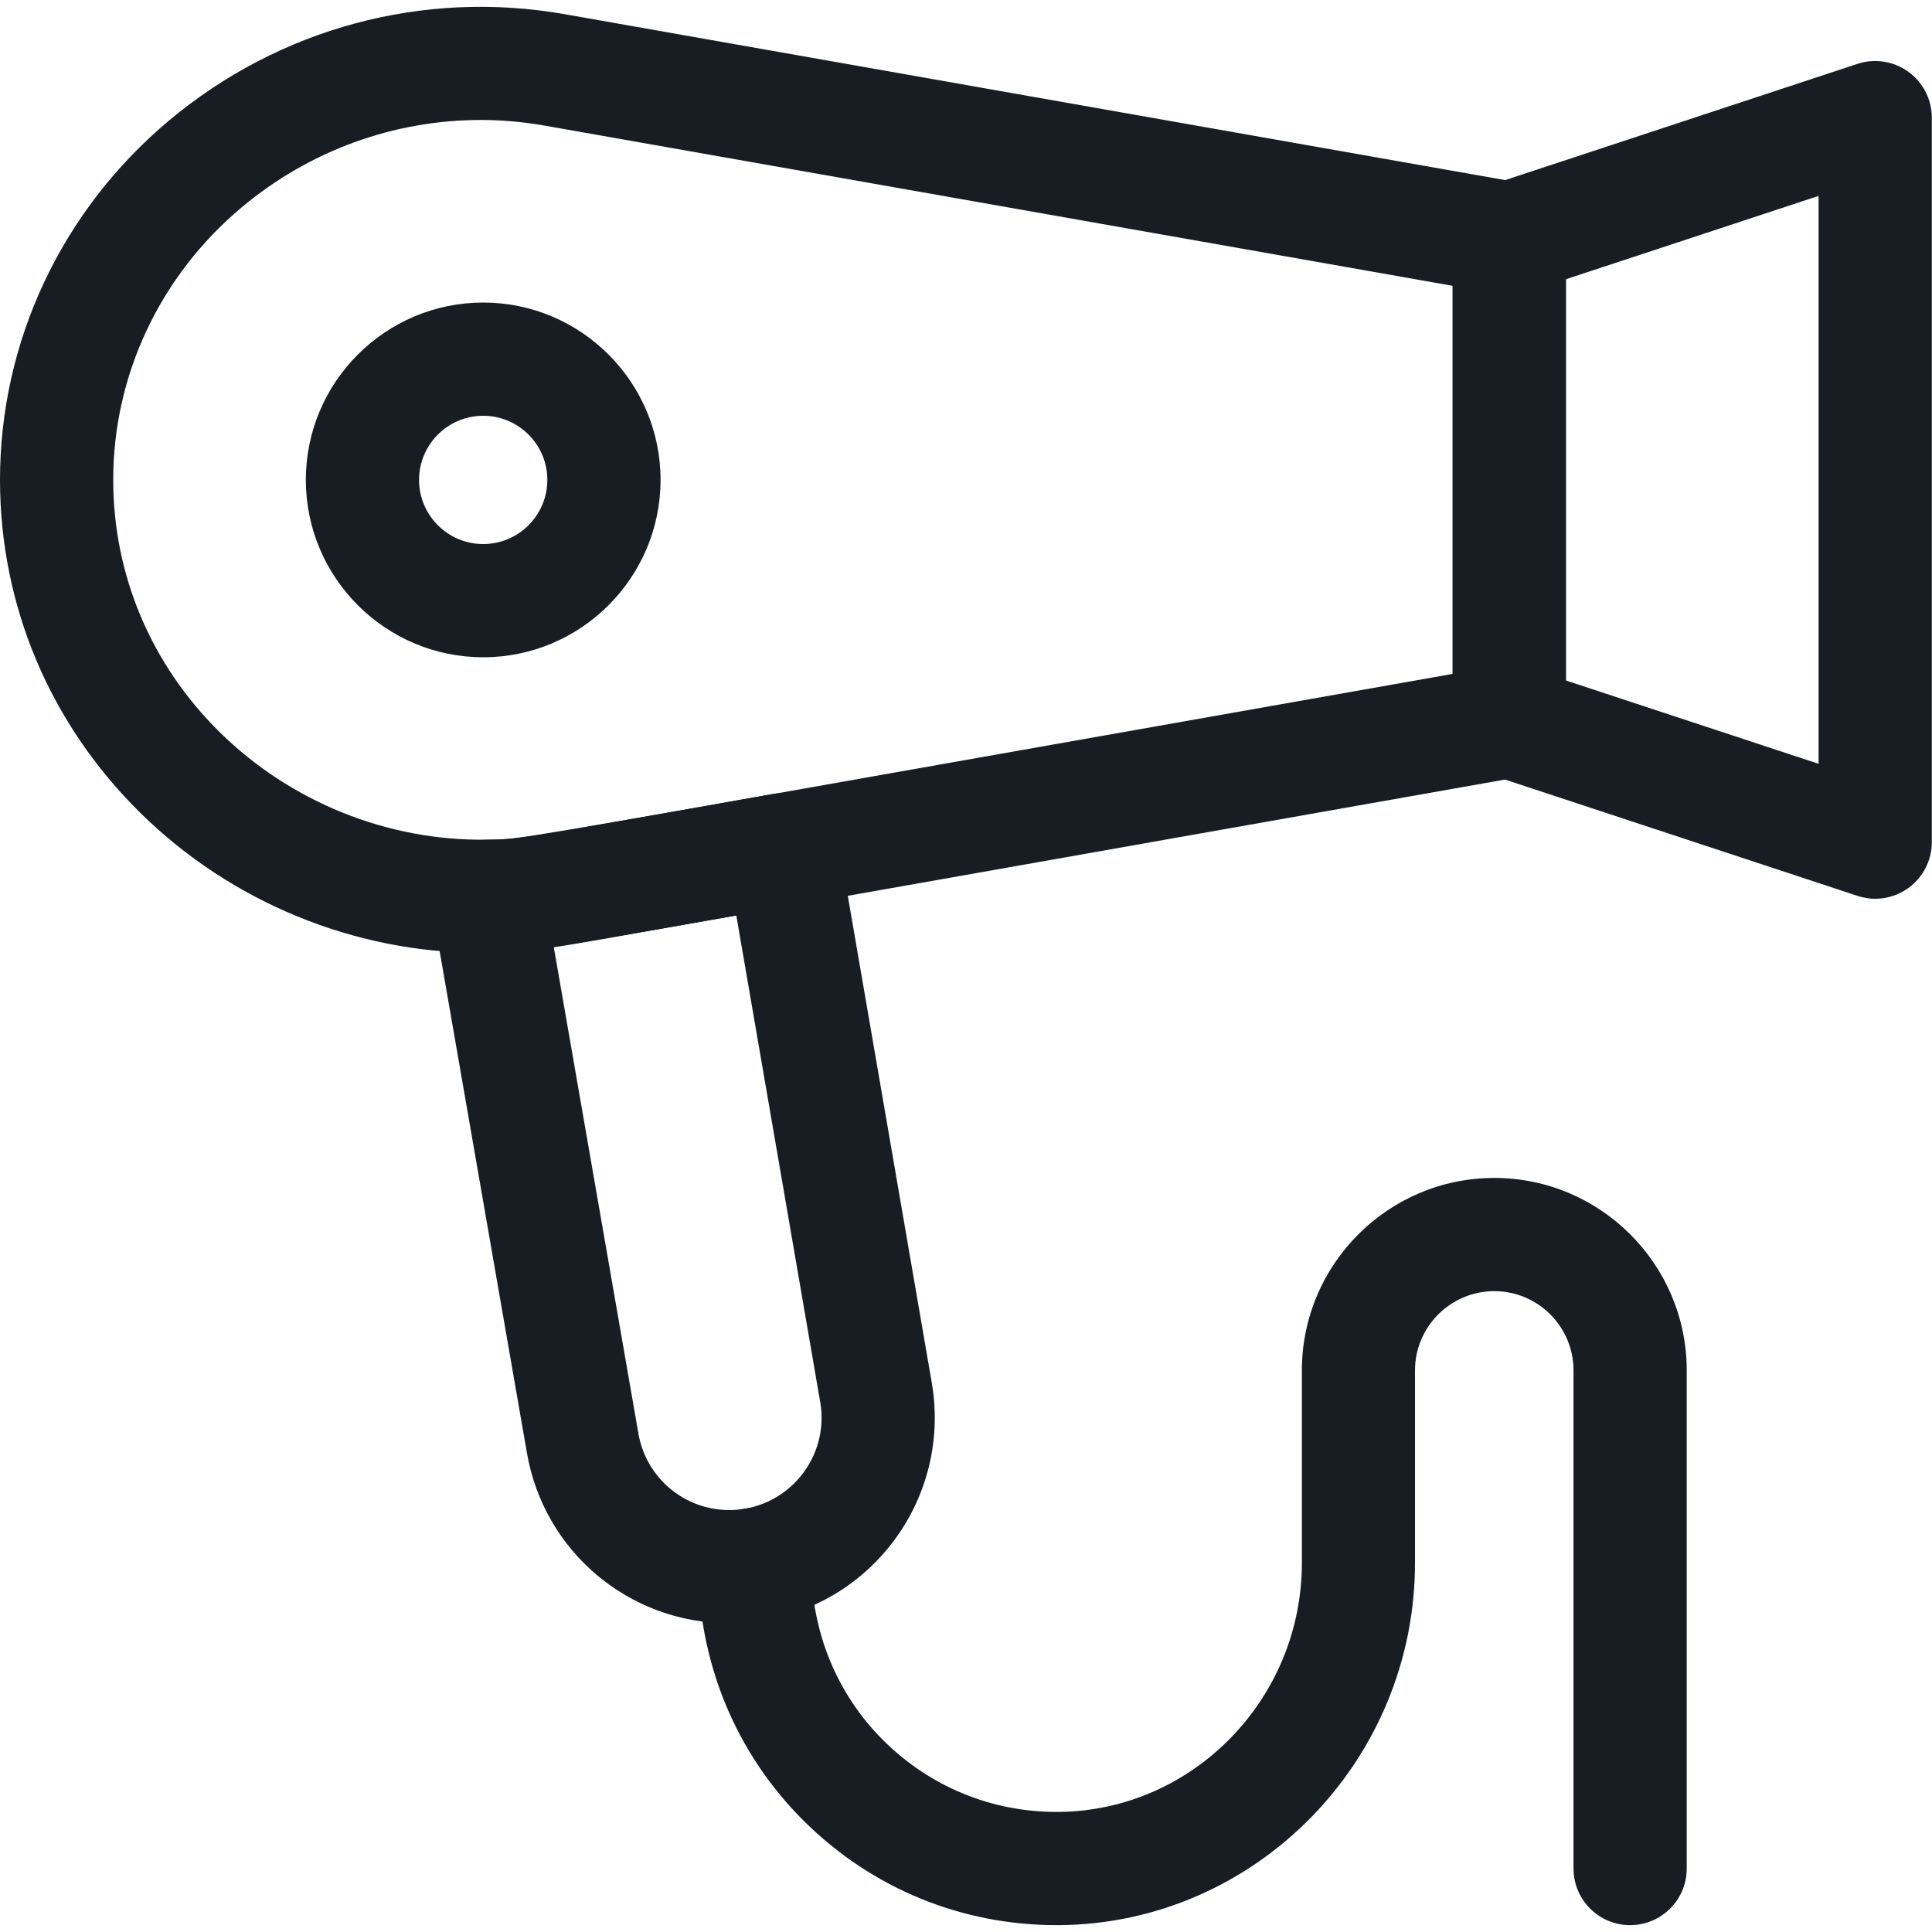 <svg width="20" height="20" viewBox="0 0 20 20" fill="none" xmlns="http://www.w3.org/2000/svg">
<g clip-path="url(#clip0_284_3761)">
<path d="M4.977 9.864C3.671 9.864 2.39 9.339 1.453 8.415C0.516 7.492 0 6.268 0 4.967C0 3.536 0.637 2.181 1.747 1.25C2.89 0.291 4.384 -0.111 5.846 0.147L15.727 1.89C16.007 1.94 16.211 2.183 16.211 2.467V7.467C16.211 7.752 16.007 7.995 15.727 8.044C13.333 8.467 11.504 8.791 10.102 9.039C5.449 9.863 5.449 9.863 5.113 9.864C5.094 9.864 5.074 9.864 5.051 9.864C5.026 9.864 5.002 9.864 4.977 9.864ZM4.976 1.242C4.079 1.242 3.203 1.558 2.5 2.148C1.656 2.856 1.172 3.884 1.172 4.967C1.172 5.952 1.564 6.88 2.275 7.58C3.008 8.302 4.013 8.707 5.034 8.692C5.064 8.692 5.088 8.692 5.111 8.692C5.341 8.691 5.43 8.676 9.897 7.885C11.204 7.654 12.88 7.357 15.039 6.976V2.959L5.642 1.301C5.42 1.262 5.197 1.242 4.976 1.242Z" fill="#181D24"/>
<path d="M5.002 6.804C3.99 6.804 3.166 5.98 3.166 4.968C3.166 3.955 3.99 3.132 5.002 3.132C6.014 3.132 6.838 3.955 6.838 4.968C6.838 5.98 6.014 6.804 5.002 6.804ZM5.002 4.304C4.636 4.304 4.338 4.602 4.338 4.968C4.338 5.334 4.636 5.632 5.002 5.632C5.368 5.632 5.666 5.334 5.666 4.968C5.666 4.602 5.368 4.304 5.002 4.304Z" fill="#181D24"/>
<path d="M19.412 9.304C19.351 9.304 19.288 9.294 19.229 9.274L15.44 8.024C15.199 7.945 15.037 7.721 15.037 7.468V2.468C15.037 2.215 15.199 1.991 15.44 1.911L19.229 0.661C19.407 0.602 19.603 0.633 19.755 0.743C19.908 0.853 19.998 1.03 19.998 1.218V8.718C19.998 8.906 19.908 9.082 19.755 9.193C19.654 9.266 19.534 9.304 19.412 9.304ZM16.209 7.044L18.826 7.907V2.028L16.209 2.891V7.044Z" fill="#181D24"/>
<path d="M7.55 16.804C6.513 16.804 5.632 16.063 5.455 15.042L4.47 9.379C4.44 9.21 4.486 9.036 4.596 8.904C4.705 8.772 4.867 8.695 5.039 8.693C5.354 8.688 5.403 8.681 6.787 8.435C7.112 8.377 7.509 8.306 7.997 8.22C8.151 8.193 8.309 8.228 8.436 8.317C8.564 8.407 8.65 8.544 8.677 8.697L9.646 14.316C9.752 14.935 9.581 15.566 9.176 16.047C8.771 16.528 8.178 16.804 7.55 16.804ZM5.733 9.806L6.609 14.841C6.689 15.299 7.084 15.632 7.55 15.632C7.832 15.632 8.098 15.508 8.28 15.292C8.462 15.076 8.539 14.793 8.491 14.515L7.622 9.476C7.386 9.518 7.178 9.555 6.992 9.588C6.359 9.701 5.988 9.767 5.733 9.806Z" fill="#181D24"/>
<path d="M10.937 19.929C9.951 19.929 9.023 19.547 8.322 18.851C7.616 18.15 7.227 17.206 7.227 16.195C7.227 15.871 7.489 15.609 7.812 15.609C8.136 15.609 8.398 15.871 8.398 16.195C8.398 16.892 8.664 17.54 9.147 18.019C9.627 18.495 10.262 18.757 10.938 18.757C10.944 18.757 10.95 18.757 10.957 18.757C12.346 18.746 13.477 17.59 13.477 16.179V14.187C13.477 13.088 14.37 12.194 15.469 12.194C16.567 12.194 17.461 13.088 17.461 14.187V19.343C17.461 19.666 17.199 19.929 16.875 19.929C16.551 19.929 16.289 19.666 16.289 19.343V14.187C16.289 13.734 15.921 13.366 15.469 13.366C15.016 13.366 14.648 13.734 14.648 14.187V16.179C14.648 18.231 12.996 19.913 10.966 19.929C10.956 19.929 10.947 19.929 10.937 19.929Z" fill="#181D24"/>
</g>
<defs>
<clipPath id="clip0_284_3761">
<rect width="20" height="20" fill="white"/>
</clipPath>
</defs>
</svg>
